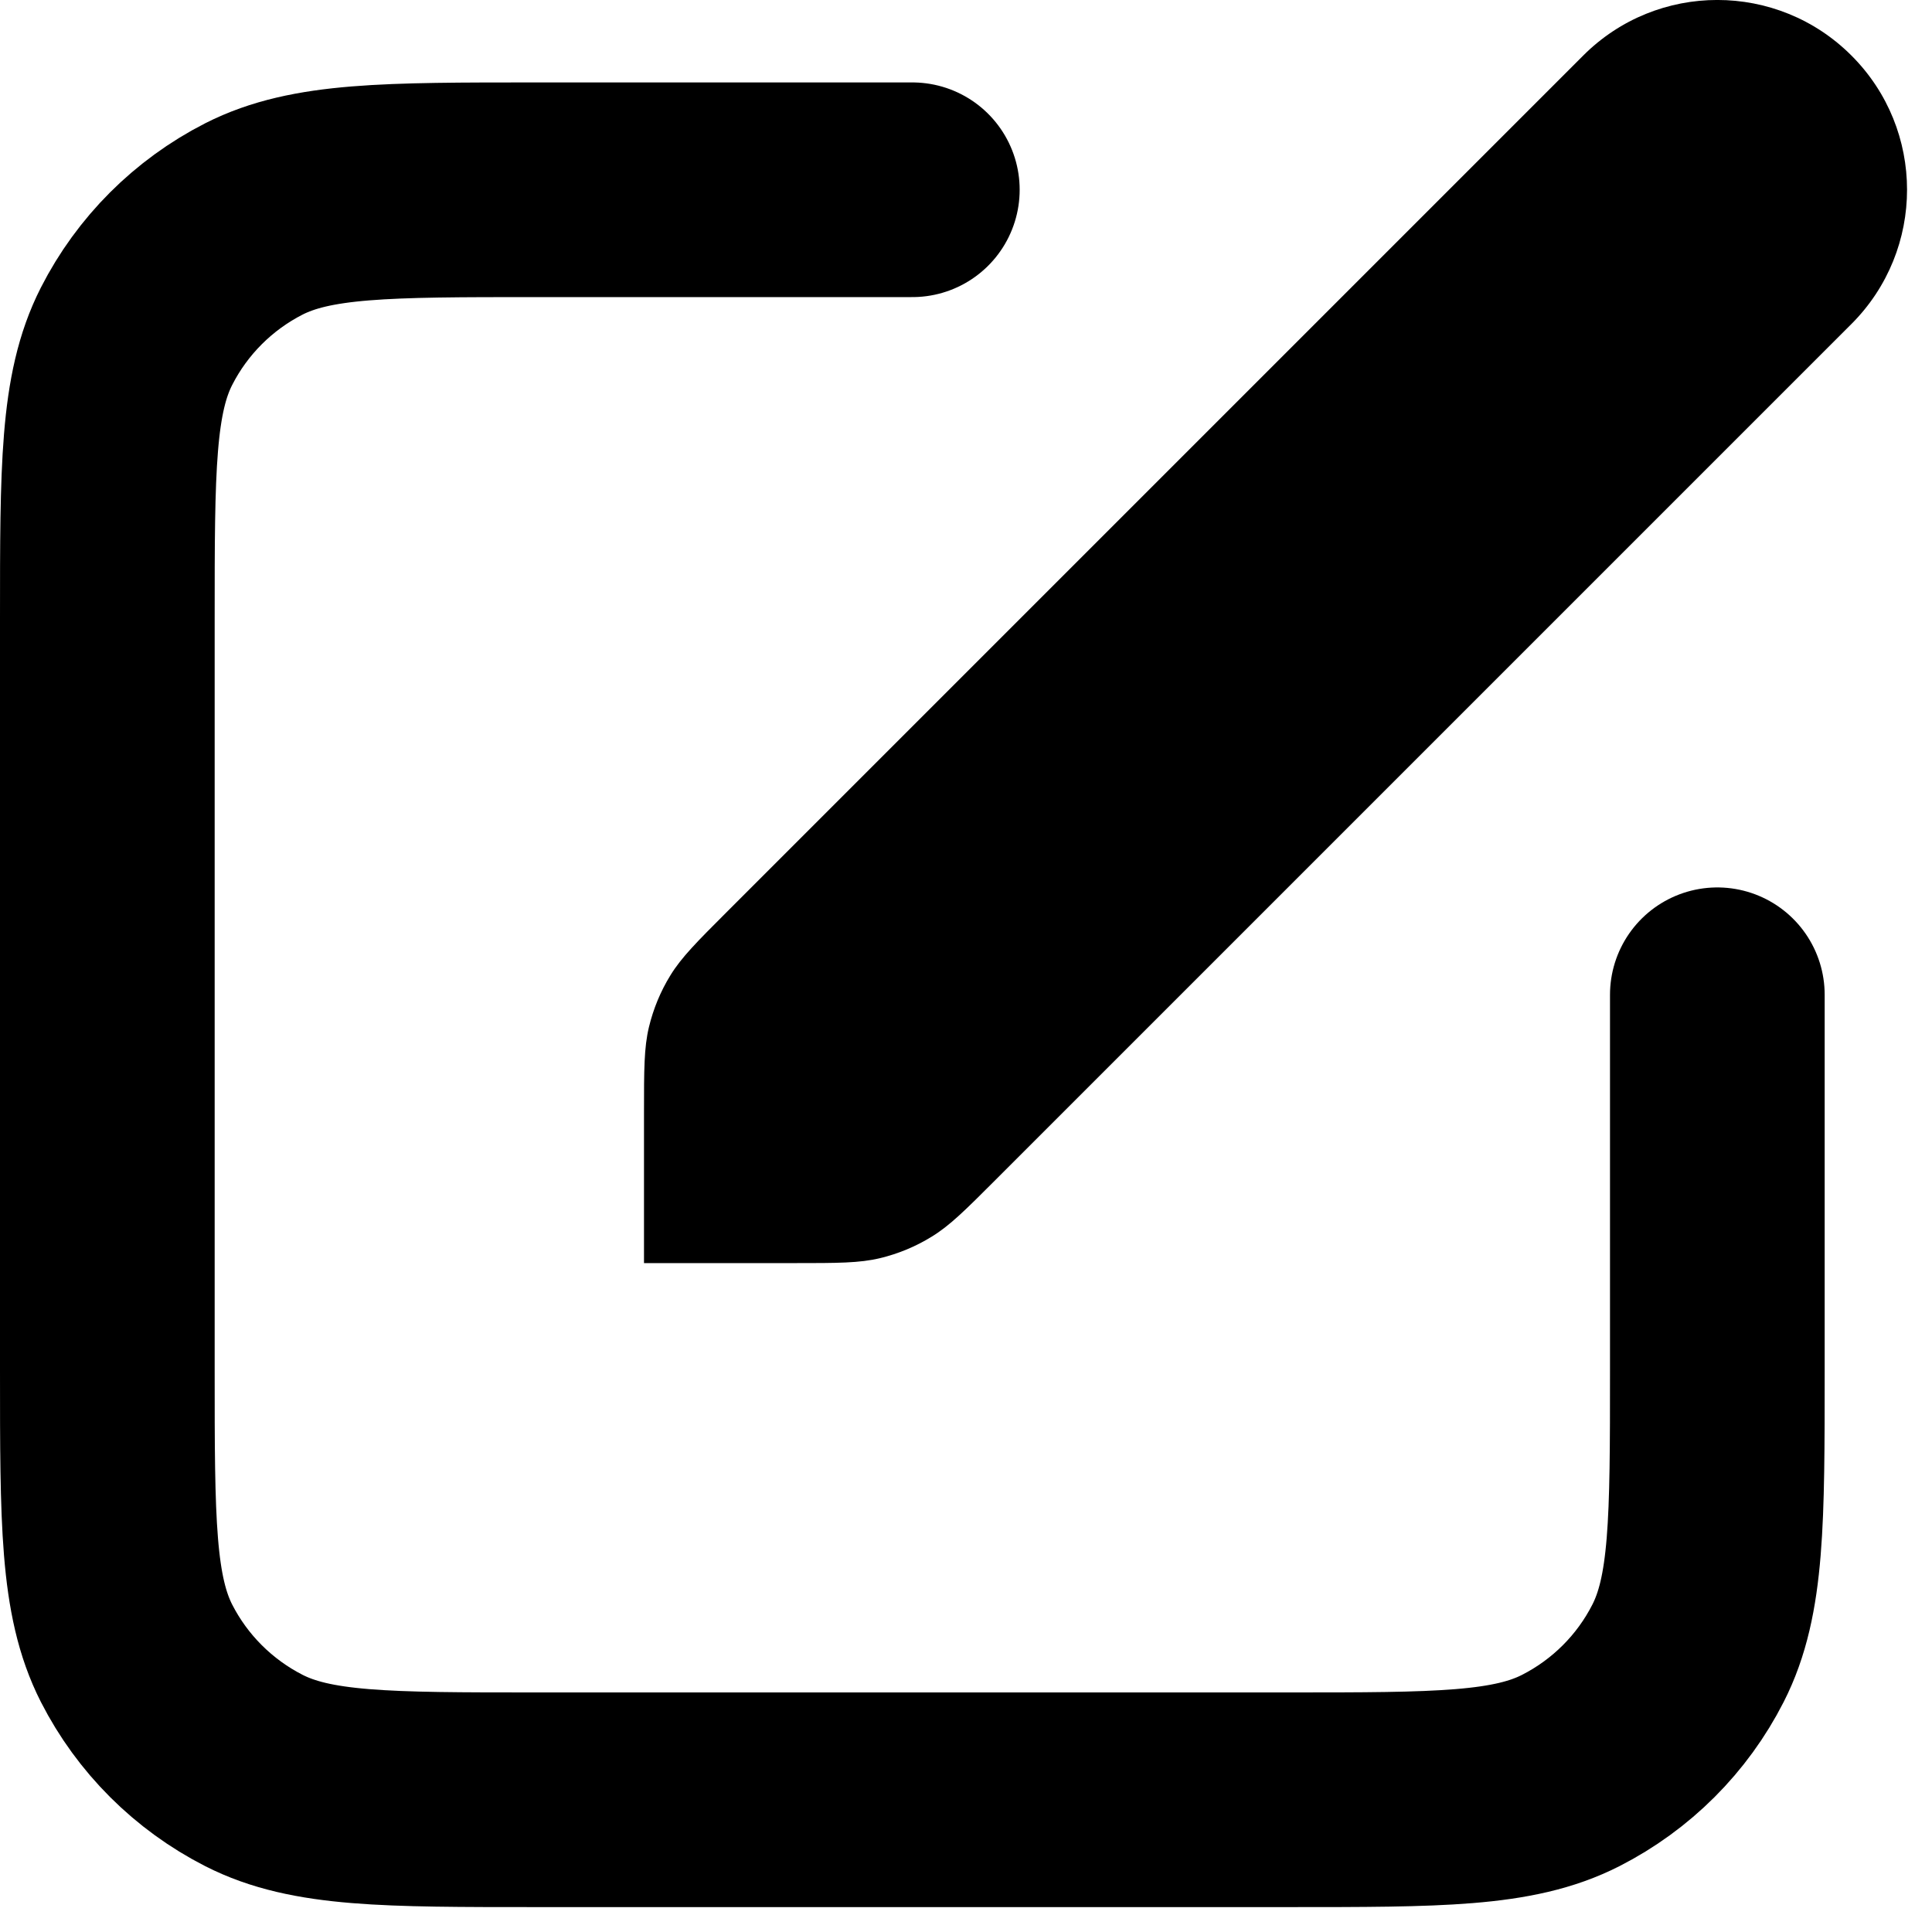 <svg width="18" height="18" viewBox="0 0 18 18" fill="none" xmlns="http://www.w3.org/2000/svg">
<path d="M8.5 1.768H5C3.6 1.768 2.9 1.768 2.365 2.04C1.895 2.28 1.512 2.662 1.272 3.133C1 3.667 1 4.367 1 5.768V12.768C1 14.168 1 14.868 1.272 15.403C1.512 15.873 1.895 16.255 2.365 16.495C2.9 16.768 3.6 16.768 5 16.768H12C13.4 16.768 14.1 16.768 14.635 16.495C15.105 16.255 15.488 15.873 15.727 15.403C16 14.868 16 14.168 16 12.768V9.268" stroke="black" stroke-width="2" stroke-linecap="round" stroke-linejoin="round"/>
<path d="M6 10.372C6 9.965 6 9.761 6.046 9.569C6.087 9.399 6.154 9.236 6.246 9.087C6.349 8.919 6.493 8.775 6.781 8.487L14.75 0.518C15.44 -0.173 16.56 -0.173 17.25 0.518C17.94 1.208 17.94 2.327 17.25 3.018L9.281 10.987C8.993 11.275 8.849 11.419 8.68 11.522C8.531 11.614 8.369 11.681 8.199 11.722C8.007 11.768 7.803 11.768 7.395 11.768H6V10.372Z" fill="black"/>
</svg>
